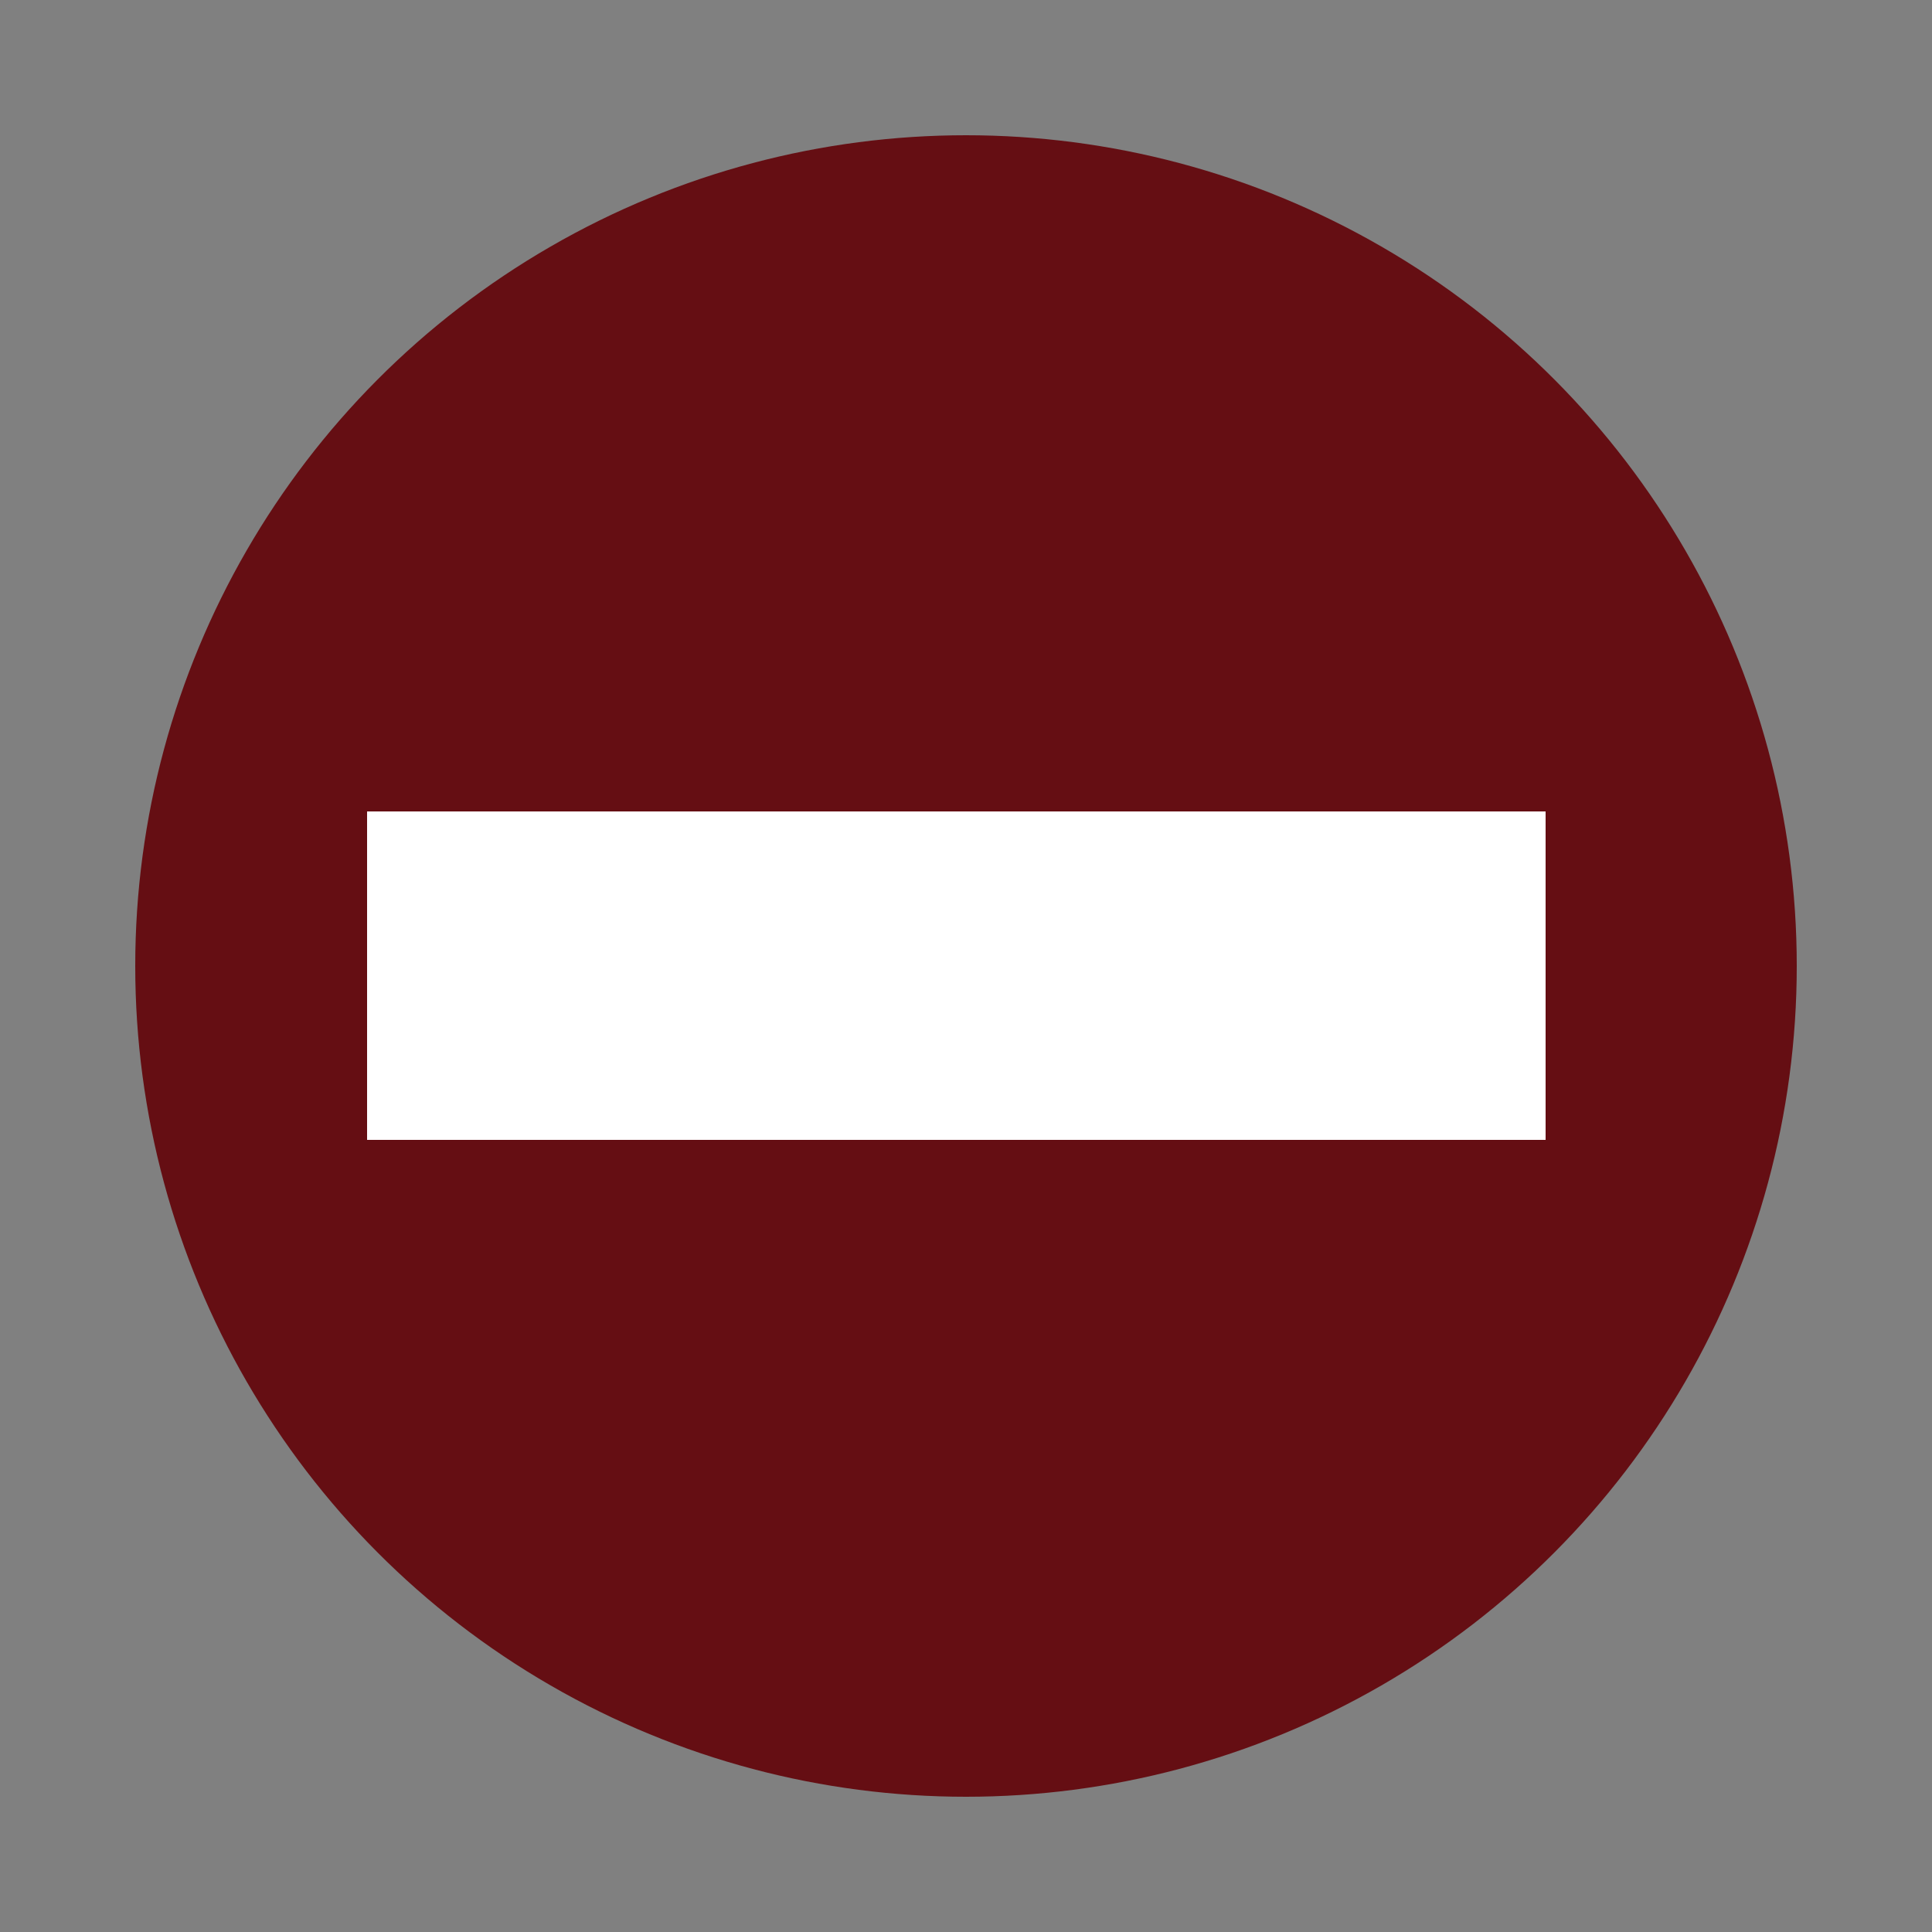 <?xml version="1.0" encoding="UTF-8"?>
<svg xmlns="http://www.w3.org/2000/svg" version="1.1" height="64px" width="64px" viewBox="0 0 100 100">
  <rect x="0" y="0" width="100" height="100" fill="#808080" stroke="none"/>
  <circle cx="50" cy="50" r="43" style="fill:#650E13;"/>
  <path style="fill:#ffffff" d="m 19,42 0,17 61,0 0,-17 z"/>
</svg>
